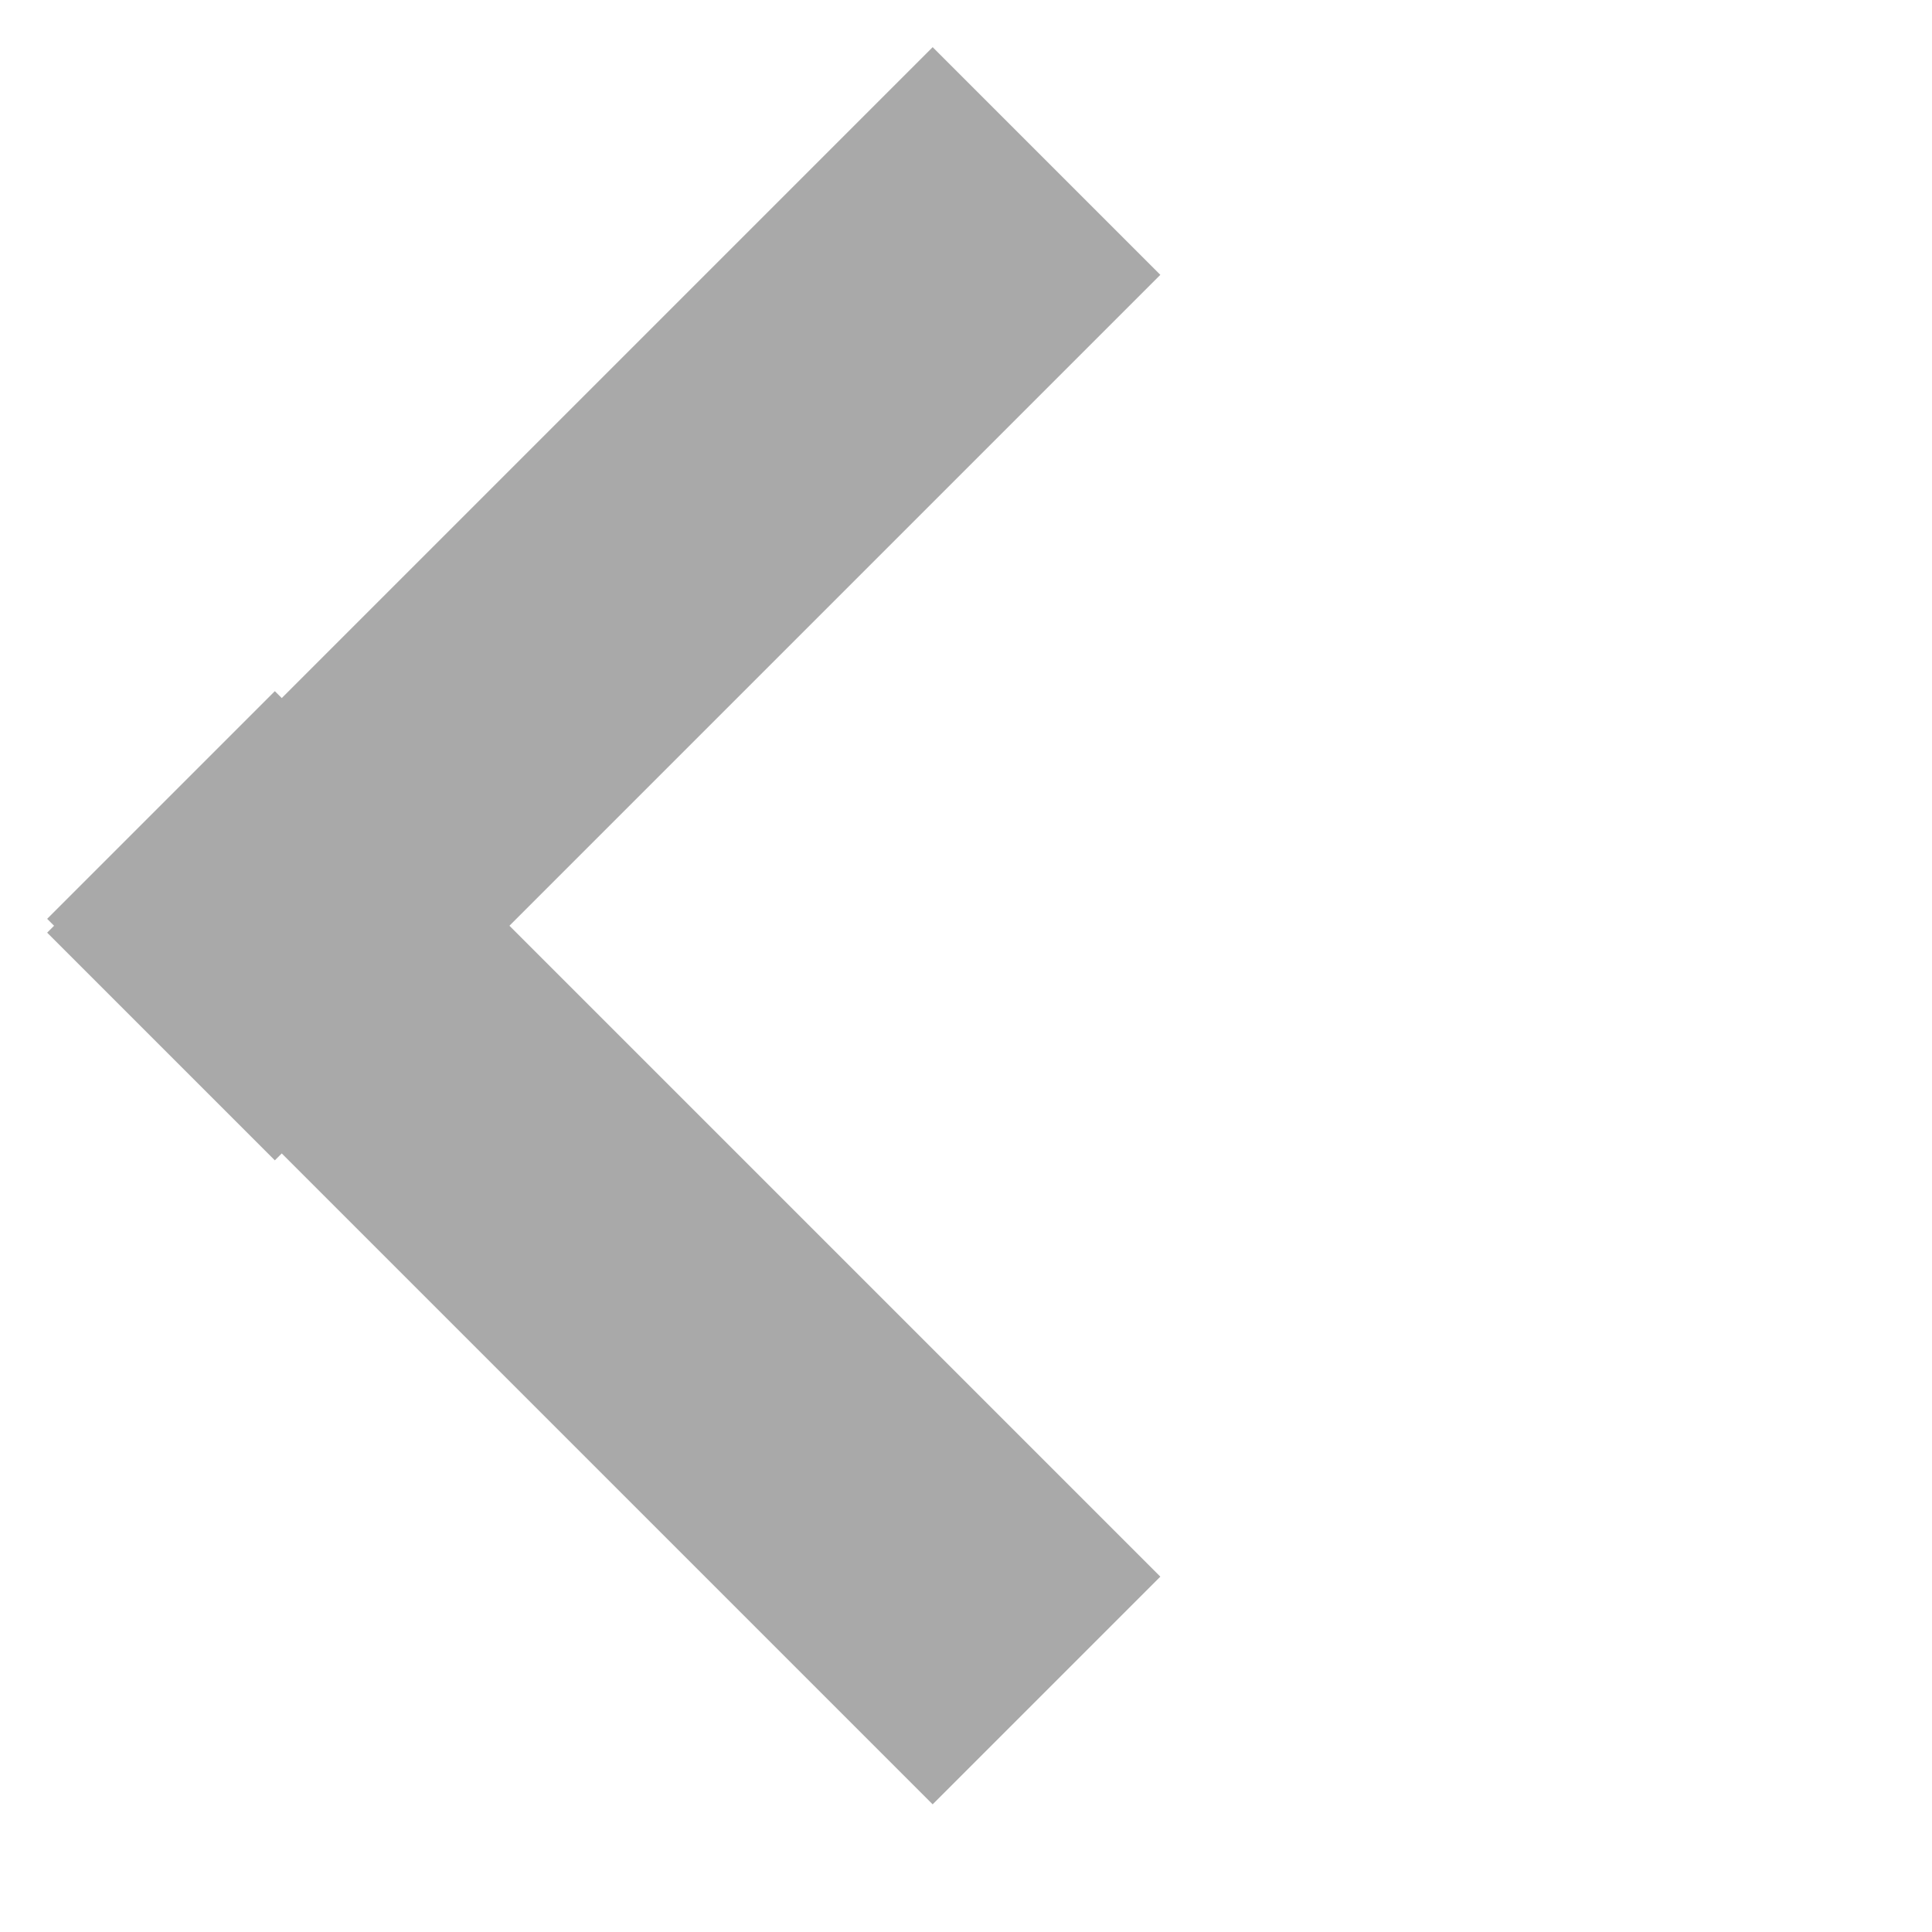 <svg viewBox="0 0 24 24" class=""
     style="display: inline-block; height: 24px; width: 24px; user-select: none; cursor: inherit; transition: all 450ms cubic-bezier(0.23, 1, 0.32, 1) 0ms; color: rgb(255, 255, 255); background-color: transparent;">
    <g transform="">
        <g>
            <path d="M 13 2 L 2 13" stroke="rgba(169, 169, 169, 1)" fill="transparent" stroke-width="4"></path>
            <path d="M 2 10 L 13 21" stroke="rgba(169, 169, 169, 1)" fill="transparent" stroke-width="4"></path>
        </g>
    </g>
</svg>